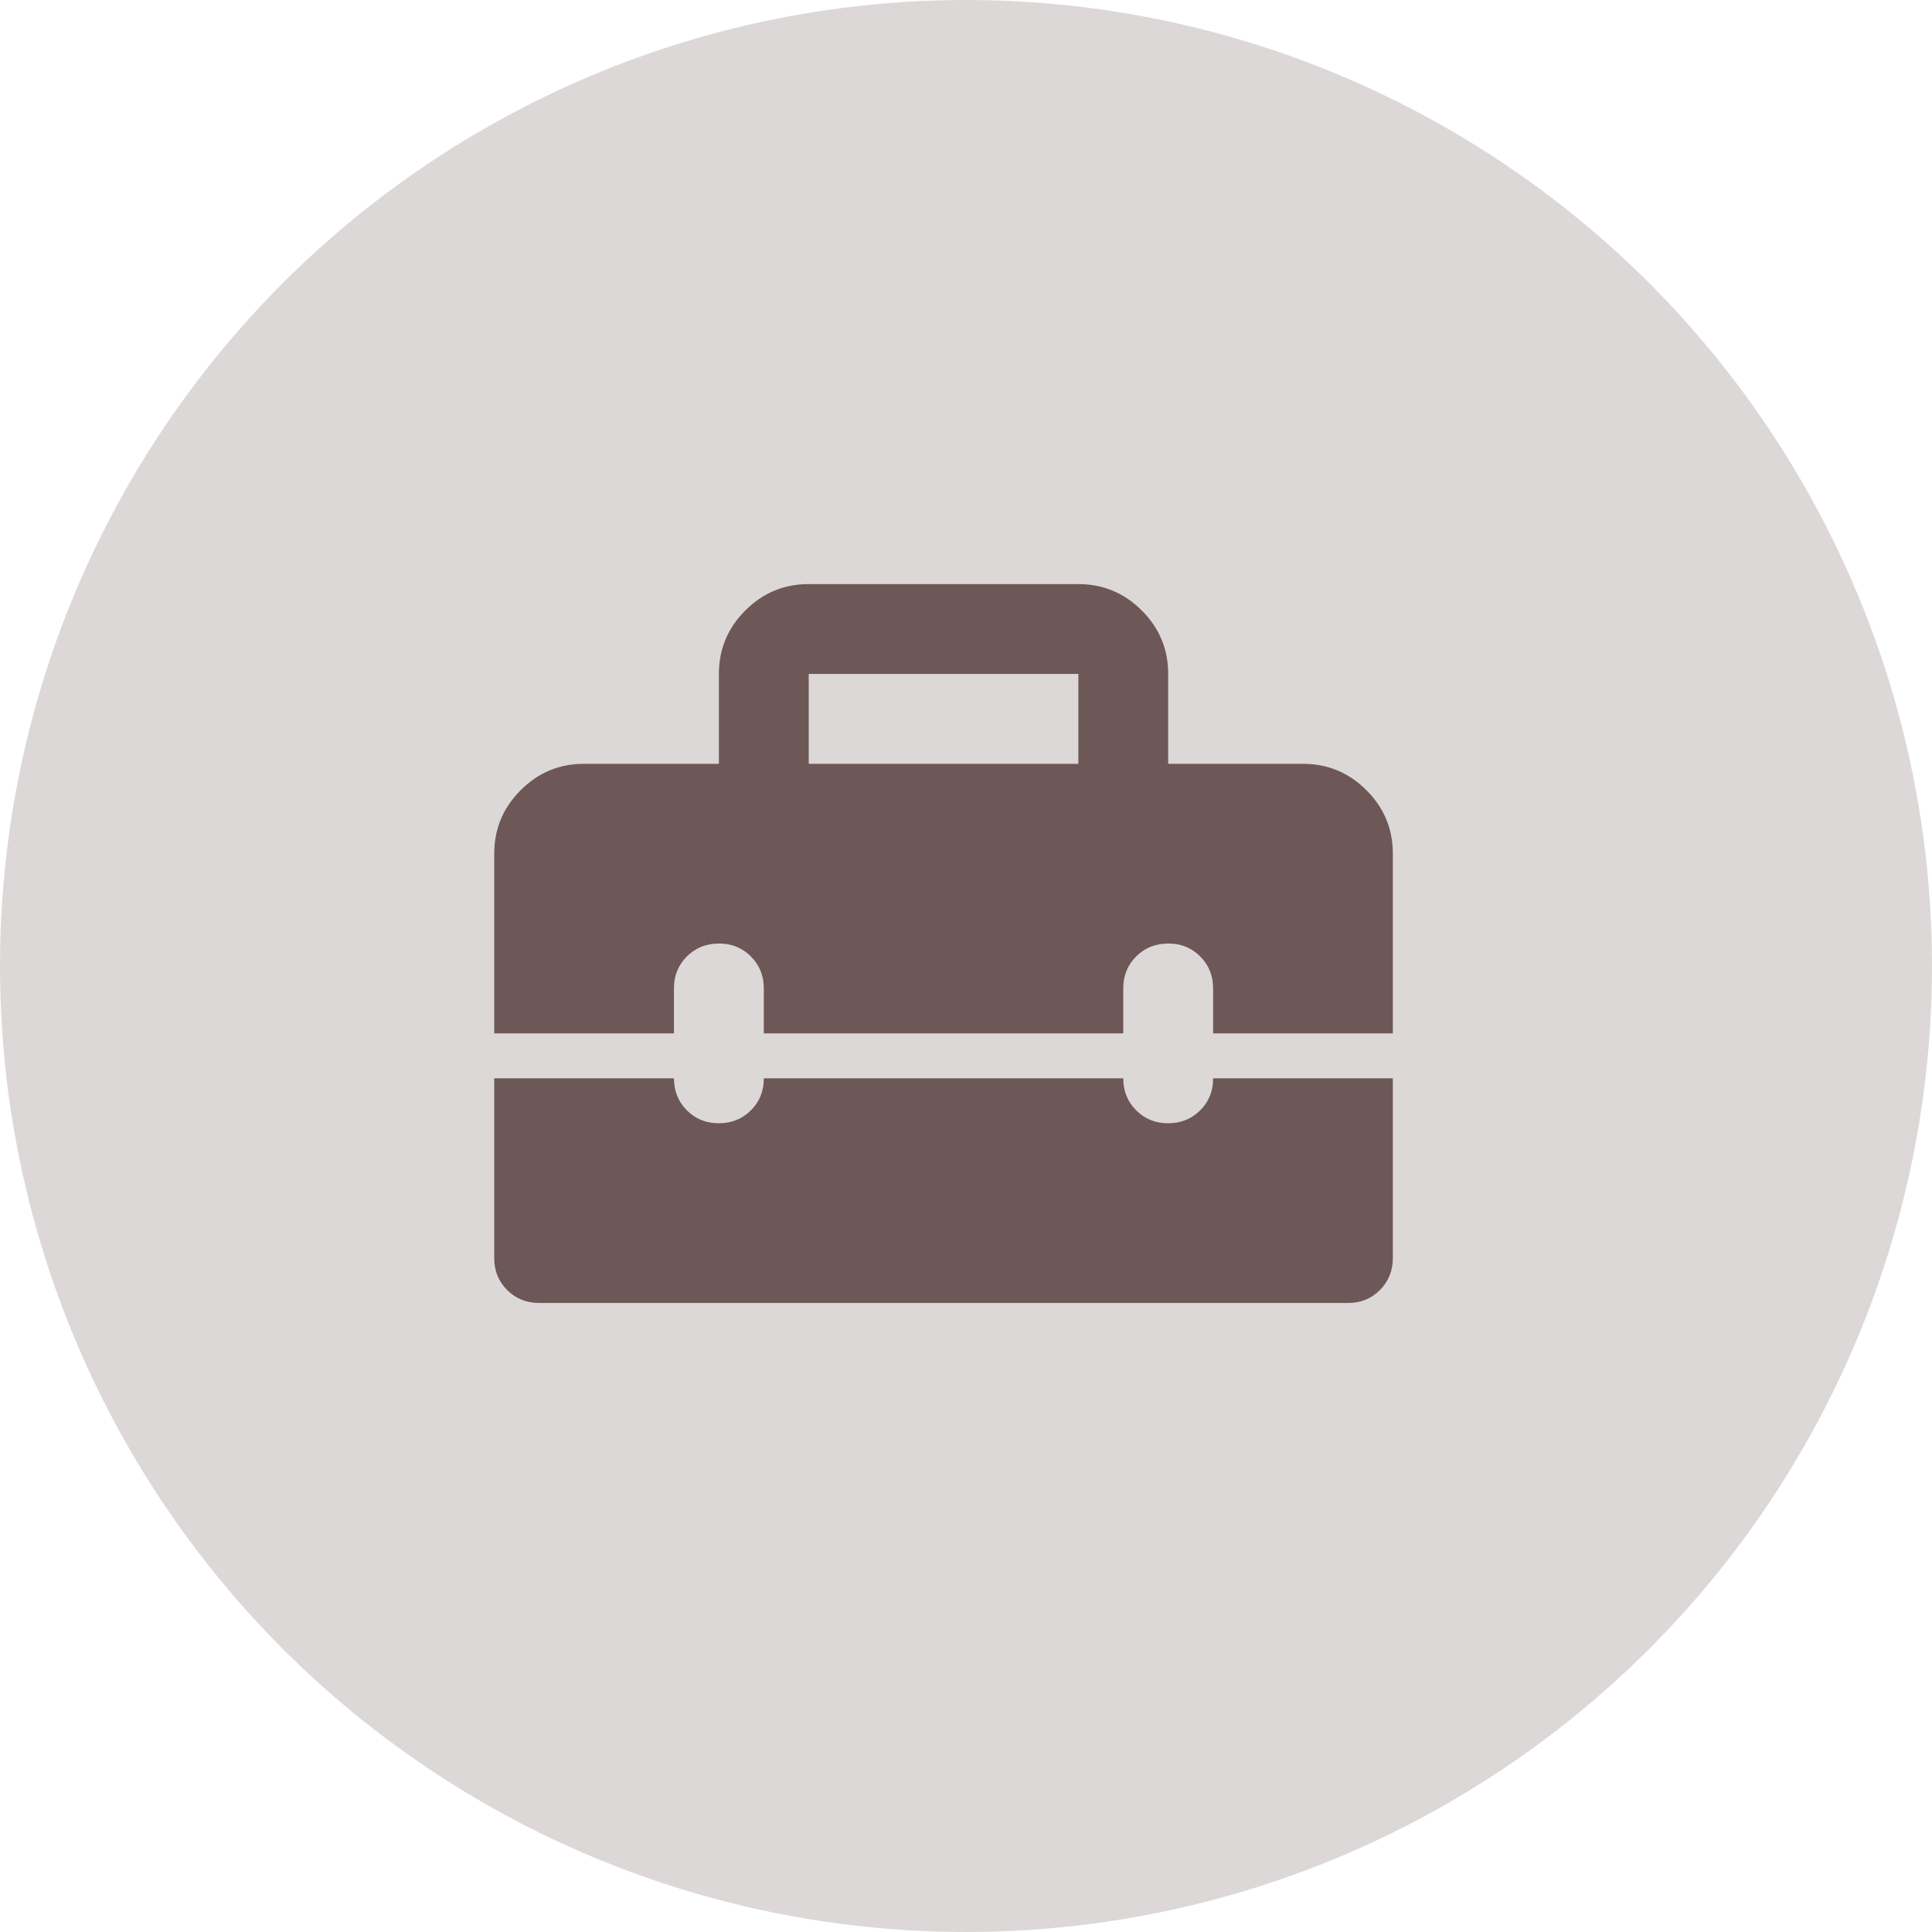 <svg width="43" height="43" viewBox="0 0 43 43" fill="none" xmlns="http://www.w3.org/2000/svg">
<circle cx="21.5" cy="21.5" r="21.5" fill="#DDD8D8"/>
<path d="M18 17H24V15H18V17ZM12 29C11.717 29 11.479 28.904 11.287 28.712C11.095 28.52 10.999 28.283 11 28V24H15C15 24.283 15.096 24.521 15.288 24.713C15.48 24.905 15.717 25.001 16 25C16.283 25 16.521 24.904 16.713 24.712C16.905 24.52 17.001 24.283 17 24H25C25 24.283 25.096 24.521 25.288 24.713C25.48 24.905 25.717 25.001 26 25C26.283 25 26.521 24.904 26.713 24.712C26.905 24.52 27.001 24.283 27 24H31V28C31 28.283 30.904 28.521 30.712 28.713C30.52 28.905 30.283 29.001 30 29H12ZM11 23V19C11 18.45 11.196 17.979 11.588 17.587C11.98 17.195 12.451 16.999 13 17H16V15C16 14.45 16.196 13.979 16.588 13.587C16.98 13.195 17.451 12.999 18 13H24C24.55 13 25.021 13.196 25.413 13.588C25.805 13.98 26.001 14.451 26 15V17H29C29.55 17 30.021 17.196 30.413 17.588C30.805 17.98 31.001 18.451 31 19V23H27V22C27 21.717 26.904 21.479 26.712 21.287C26.52 21.095 26.283 20.999 26 21C25.717 21 25.479 21.096 25.287 21.288C25.095 21.48 24.999 21.717 25 22V23H17V22C17 21.717 16.904 21.479 16.712 21.287C16.52 21.095 16.283 20.999 16 21C15.717 21 15.479 21.096 15.287 21.288C15.095 21.48 14.999 21.717 15 22V23H11Z" fill="#6D5857"/>
</svg>
